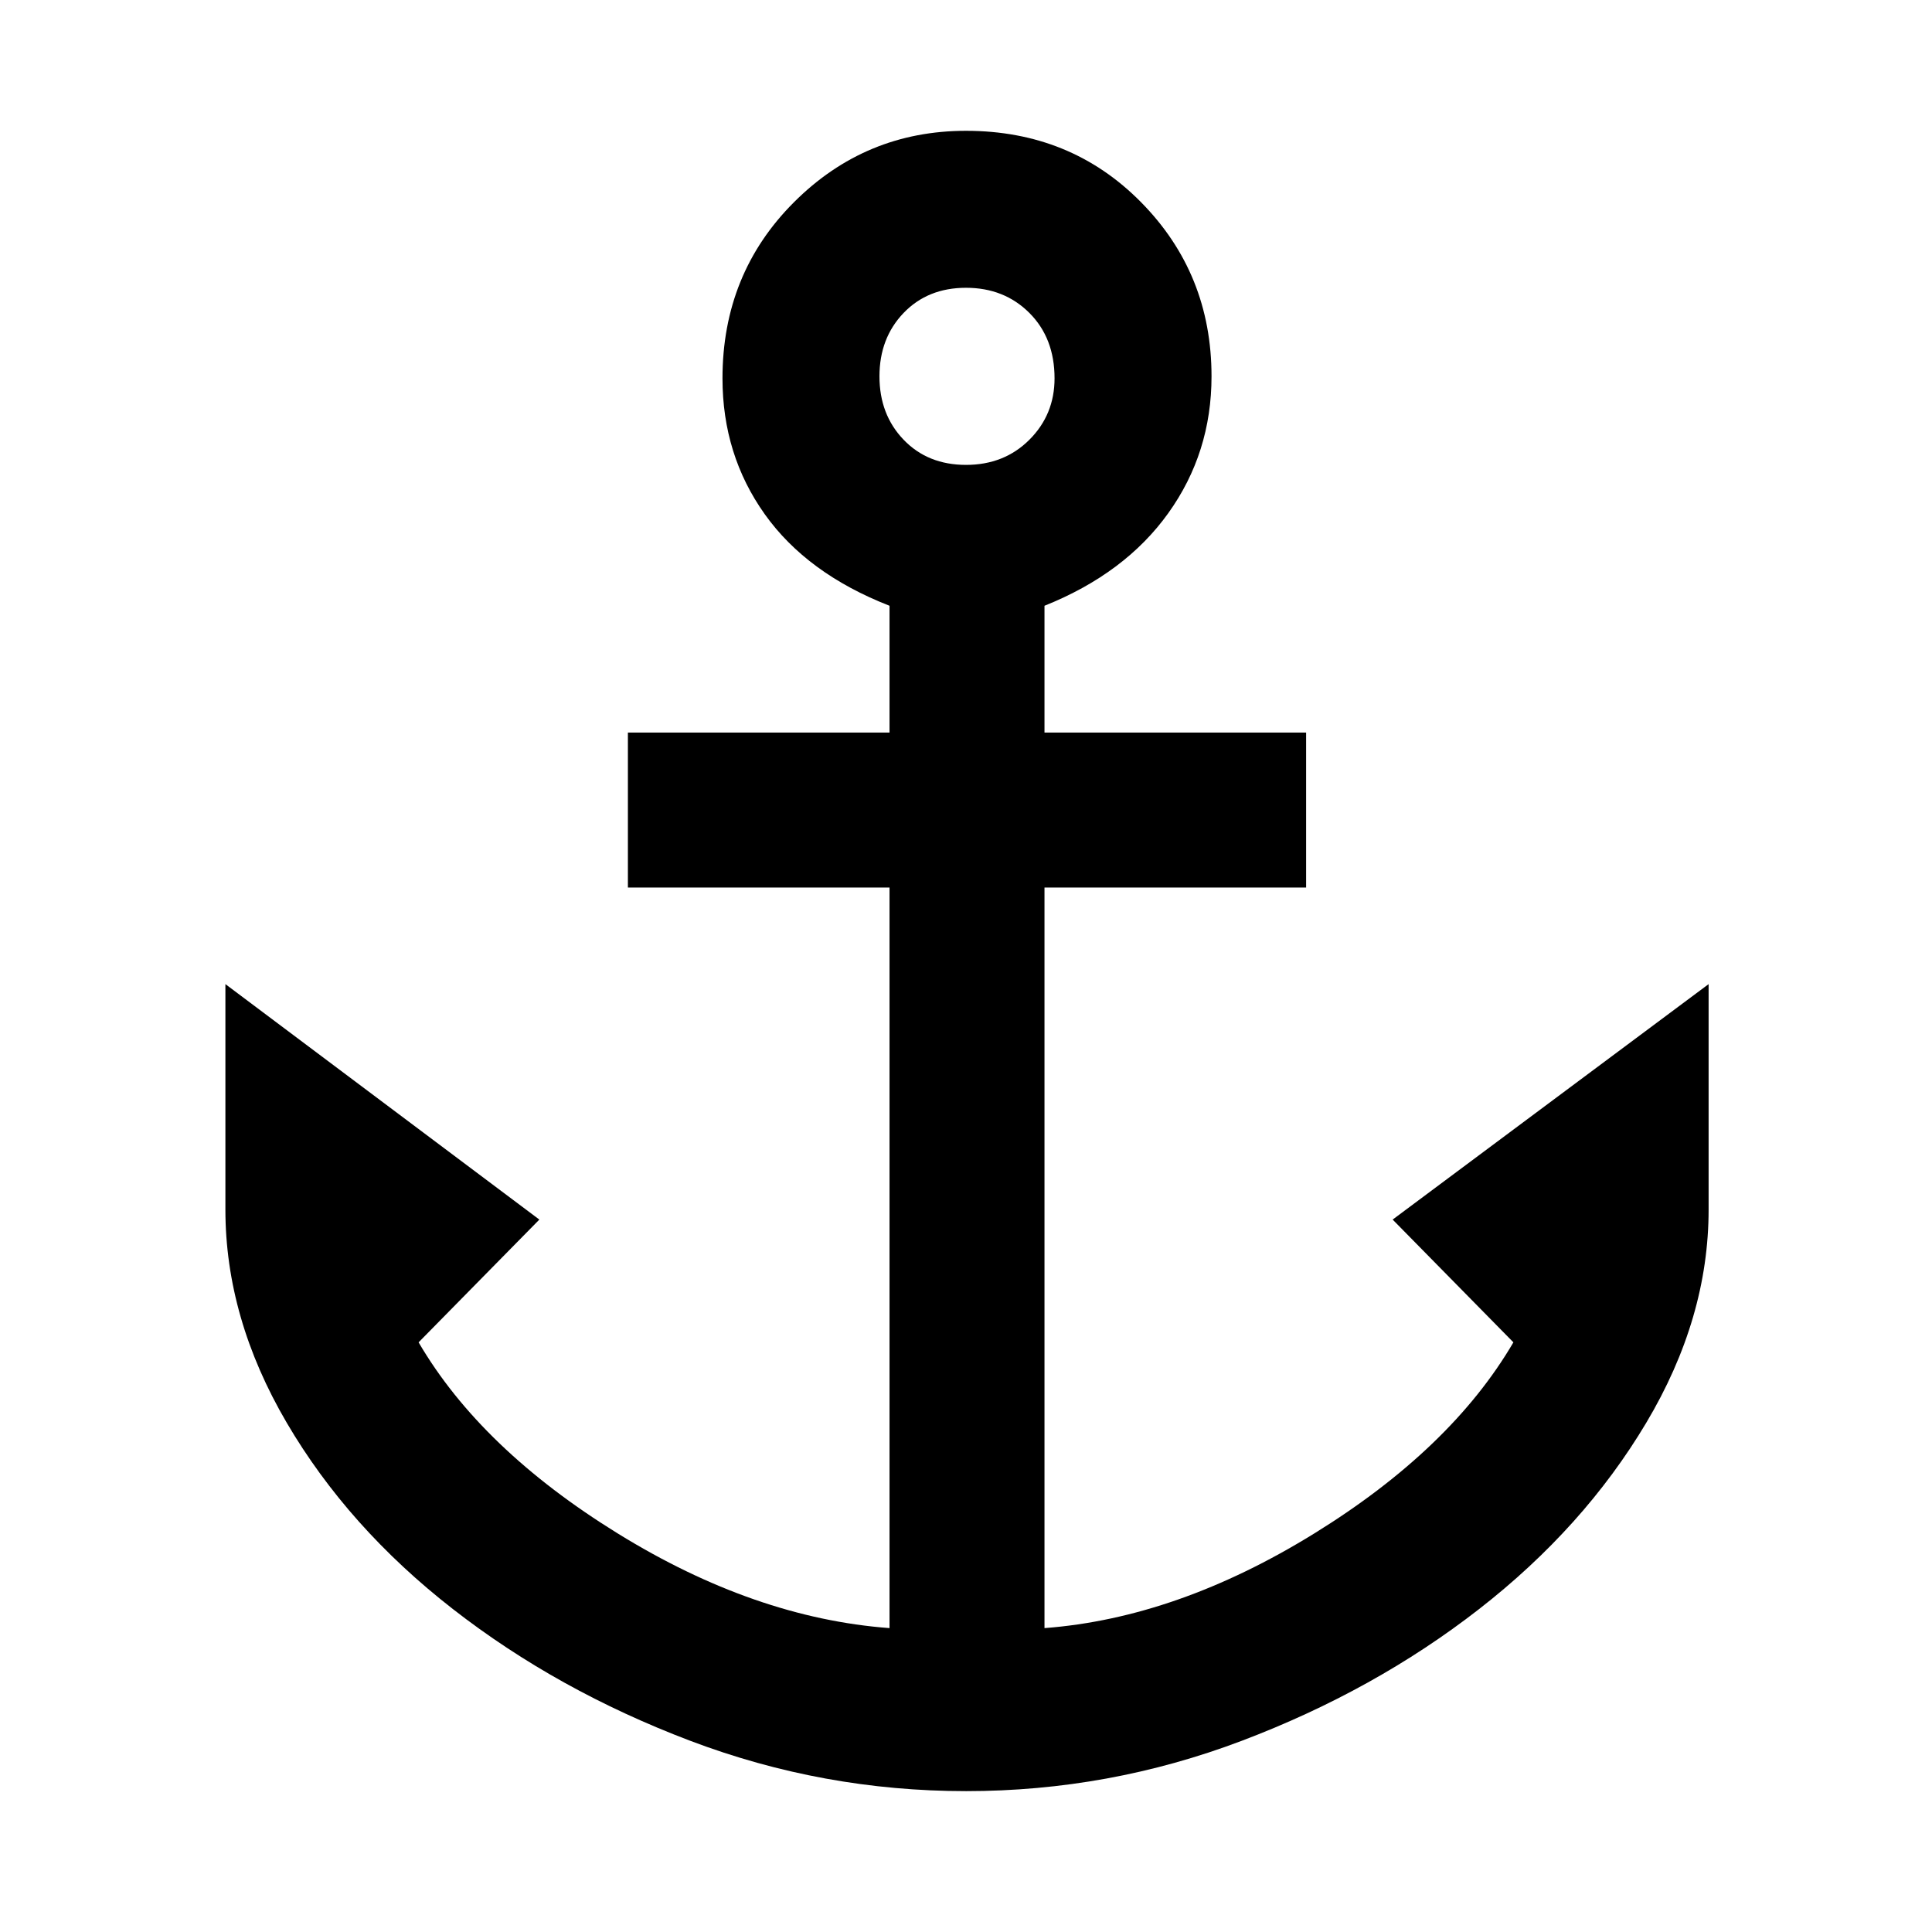<svg xmlns="http://www.w3.org/2000/svg" height="48" width="48"><path d="M24 44.5q-3.55 0-6.85-1.25t-5.9-3.275q-2.6-2.025-4.125-4.625T5.6 30.05v-5.6l7.8 5.85-3 3.05q1.55 2.65 4.95 4.75 3.4 2.1 6.75 2.35v-18.4h-6.5V18.2h6.5v-3.15q-2.05-.8-3.1-2.275Q17.95 11.3 17.95 9.4q0-2.6 1.775-4.375T24 3.25q2.6 0 4.35 1.775Q30.1 6.8 30.1 9.35q0 1.9-1.075 3.4t-3.075 2.3v3.15h6.5v3.85h-6.5v18.4q3.3-.25 6.7-2.35 3.4-2.1 4.95-4.75l-3-3.05 7.85-5.85v5.6q0 2.7-1.55 5.3-1.55 2.6-4.15 4.625-2.6 2.025-5.9 3.275-3.3 1.25-6.85 1.25Zm0-32.95q.95 0 1.575-.625T26.2 9.4q0-1-.625-1.625T24 7.15q-.95 0-1.55.625-.6.625-.6 1.575t.6 1.575q.6.625 1.55.625Z"/></svg>